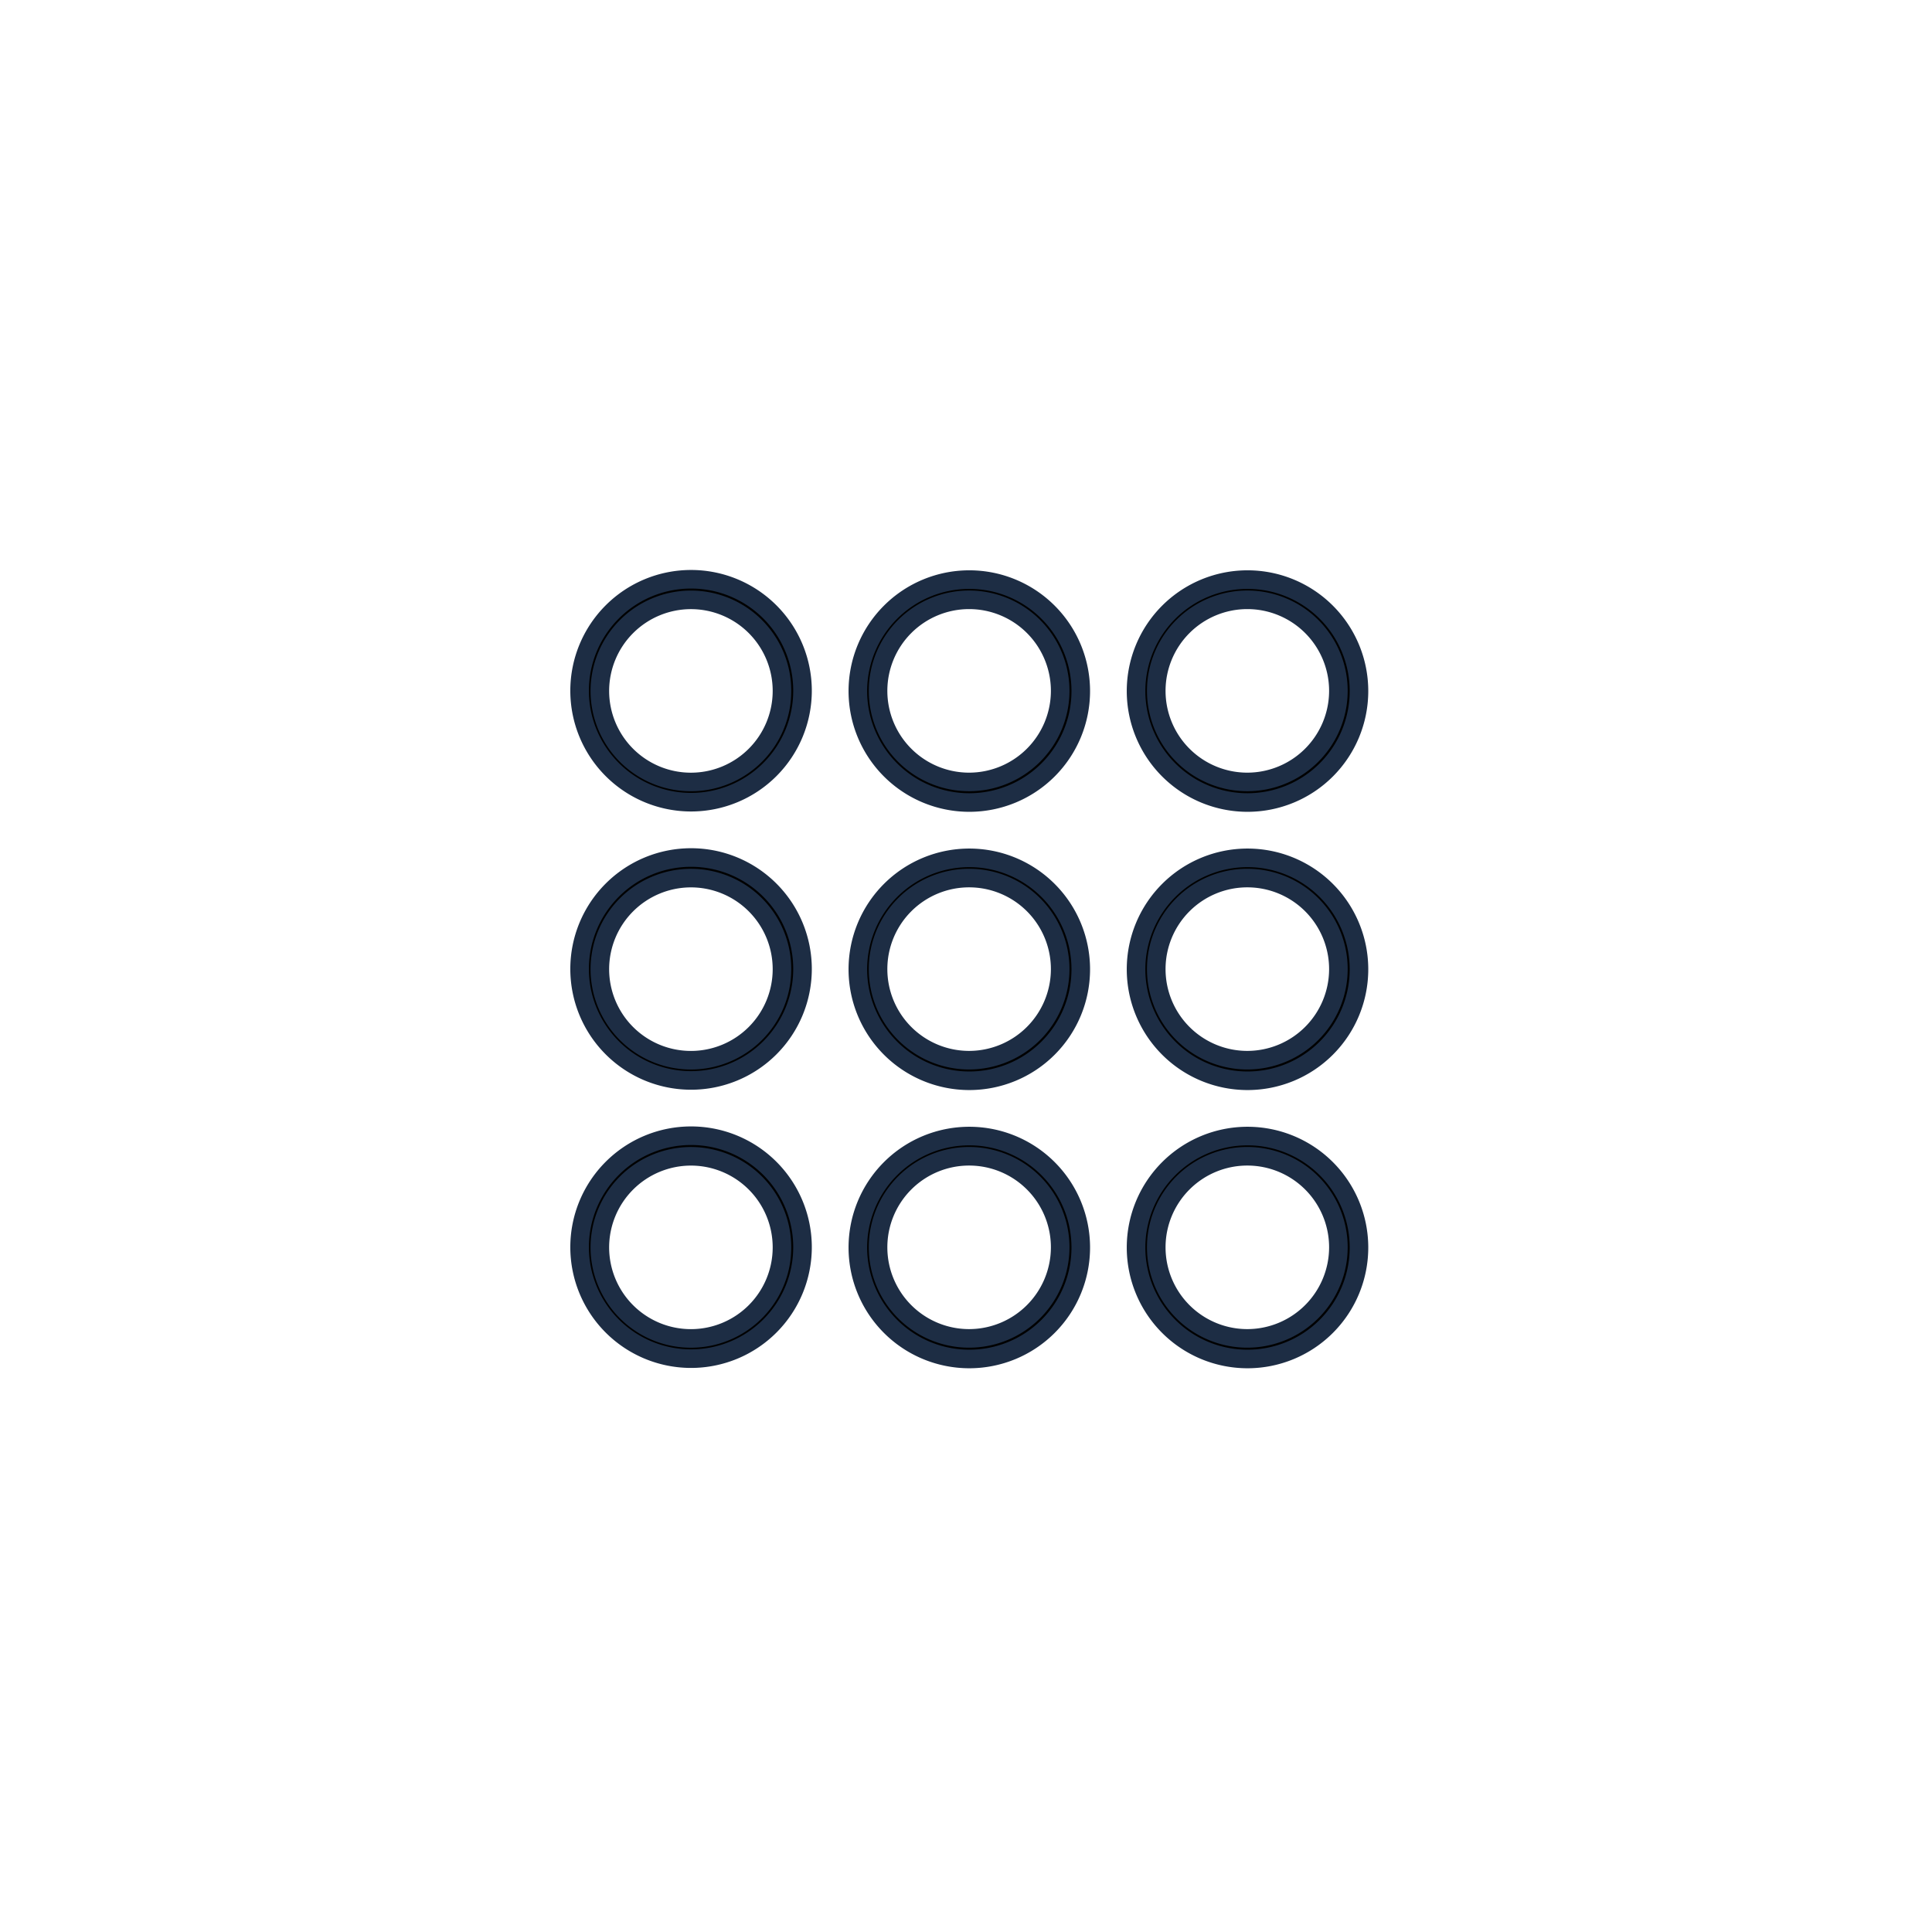 <svg xmlns="http://www.w3.org/2000/svg" width="52" height="52" viewBox="0 0 52 52"><defs><style>.a{fill:none;}.b{stroke:#1D2D44;stroke-width:0.5px;}</style></defs><g transform="translate(-507 -2185)"><rect class="a" width="52" height="52" rx="26" transform="translate(507 2185)"/><g transform="translate(522.6 2200.6)"><path class="b" d="M14.5,17.491a3,3,0,1,0-3-3A3,3,0,0,0,14.5,17.491Zm0-5.446A2.451,2.451,0,1,1,12.045,14.5,2.454,2.454,0,0,1,14.5,12.045Z" transform="translate(-11.5 -11.5)"/><path class="b" d="M42,11.5a3,3,0,1,0,3,3A3,3,0,0,0,42,11.5Zm0,5.446A2.451,2.451,0,1,1,44.446,14.5,2.454,2.454,0,0,1,42,16.946Z" transform="translate(-31.511 -11.5)"/><path class="b" d="M69.5,11.5a3,3,0,1,0,3,3A3,3,0,0,0,69.5,11.5Zm0,5.446A2.451,2.451,0,1,1,71.946,14.5,2.454,2.454,0,0,1,69.5,16.946Z" transform="translate(-51.523 -11.5)"/><path class="b" d="M14.5,44.991a3,3,0,1,0-3-3A3,3,0,0,0,14.5,44.991Zm0-5.446A2.451,2.451,0,1,1,12.045,42,2.454,2.454,0,0,1,14.5,39.545Z" transform="translate(-11.5 -31.511)"/><path class="b" d="M42,39a3,3,0,1,0,3,3A3,3,0,0,0,42,39Zm0,5.446A2.451,2.451,0,1,1,44.446,42,2.454,2.454,0,0,1,42,44.446Z" transform="translate(-31.511 -31.511)"/><path class="b" d="M69.5,39a3,3,0,1,0,3,3A3,3,0,0,0,69.5,39Zm0,5.446A2.451,2.451,0,1,1,71.946,42,2.454,2.454,0,0,1,69.5,44.446Z" transform="translate(-51.523 -31.511)"/><path class="b" d="M14.5,72.491a3,3,0,1,0-3-3A3,3,0,0,0,14.5,72.491Zm0-5.446A2.451,2.451,0,1,1,12.045,69.5,2.454,2.454,0,0,1,14.5,67.045Z" transform="translate(-11.5 -51.523)"/><path class="b" d="M42,66.5a3,3,0,1,0,3,3A3,3,0,0,0,42,66.5Zm0,5.446A2.451,2.451,0,1,1,44.446,69.5,2.454,2.454,0,0,1,42,71.946Z" transform="translate(-31.511 -51.523)"/><path class="b" d="M69.5,66.5a3,3,0,1,0,3,3A3,3,0,0,0,69.5,66.5Zm0,5.446A2.451,2.451,0,1,1,71.946,69.5,2.454,2.454,0,0,1,69.5,71.946Z" transform="translate(-51.523 -51.523)"/></g></g></svg>